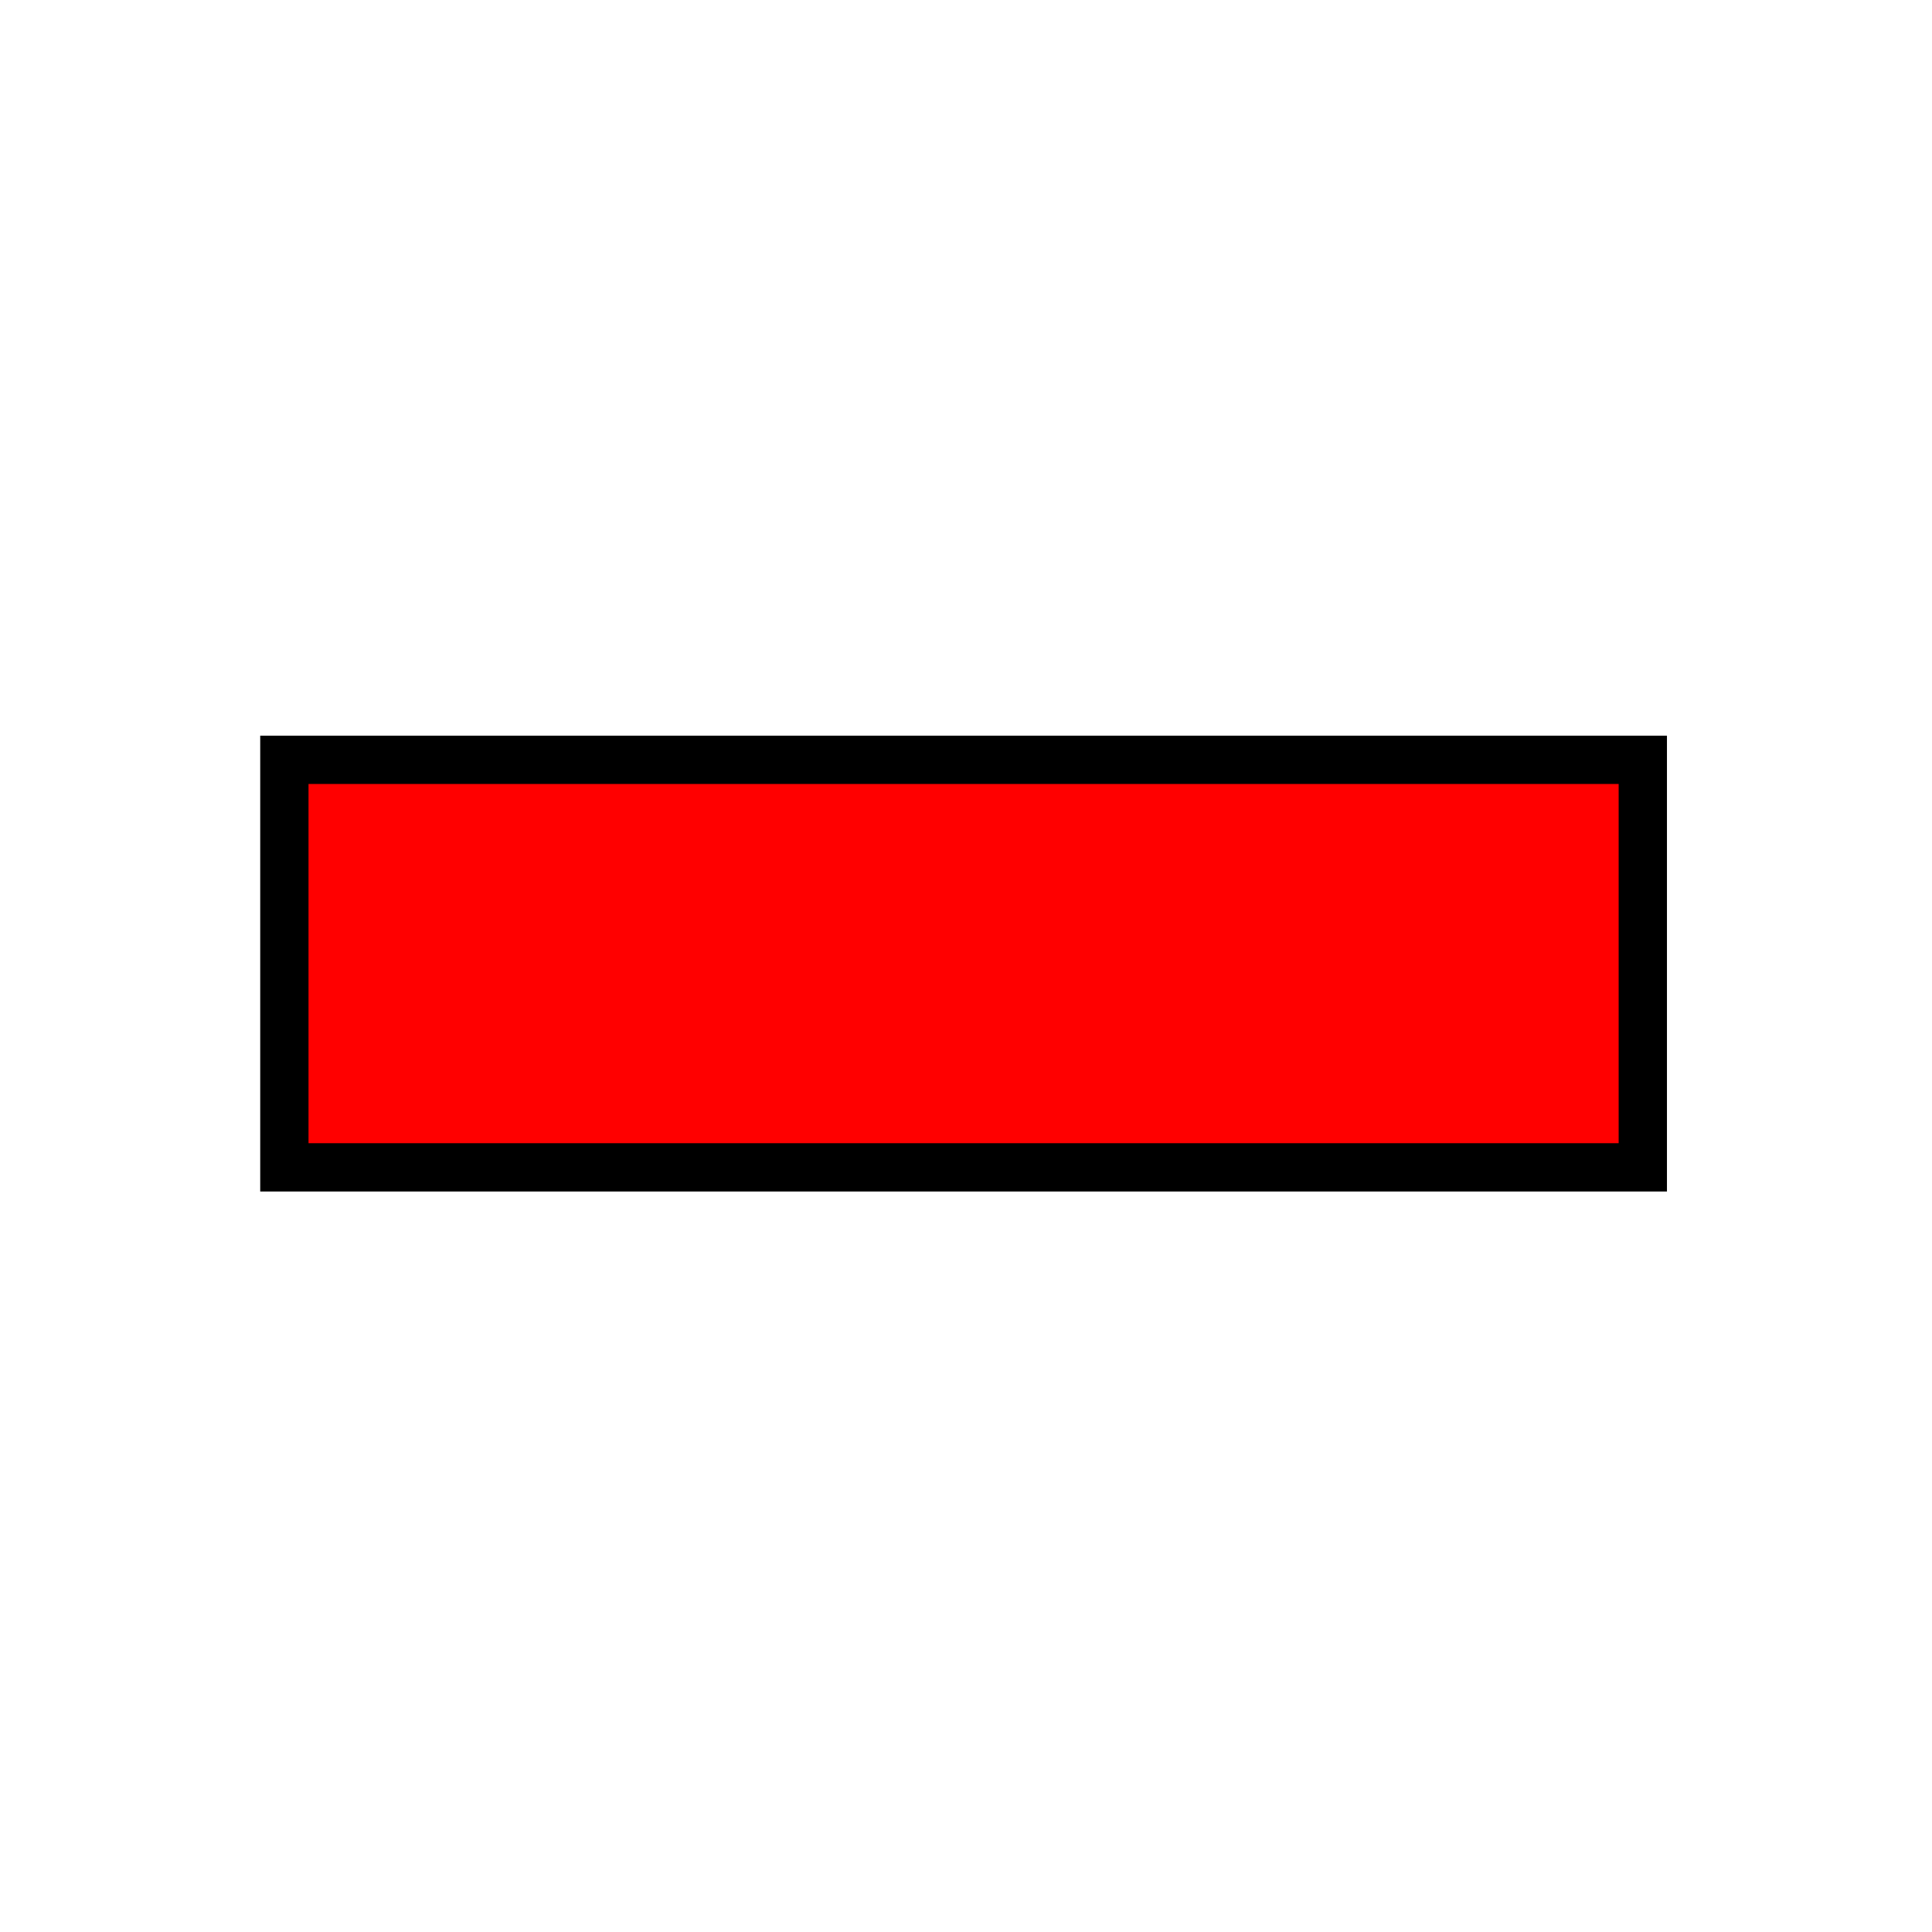 <svg xmlns="http://www.w3.org/2000/svg" xmlns:svg="http://www.w3.org/2000/svg" id="_0.SNG-U----------" width="400" height="400" x="0" y="0" enable-background="new 0 0 400 400" version="1.1" viewBox="0 0 400 400" xml:space="preserve"><rect id="rect3086" width="281.25" height="84.375" x="58.875" y="157.313" style="fill:red;stroke:#000;stroke-width:10"/></svg>